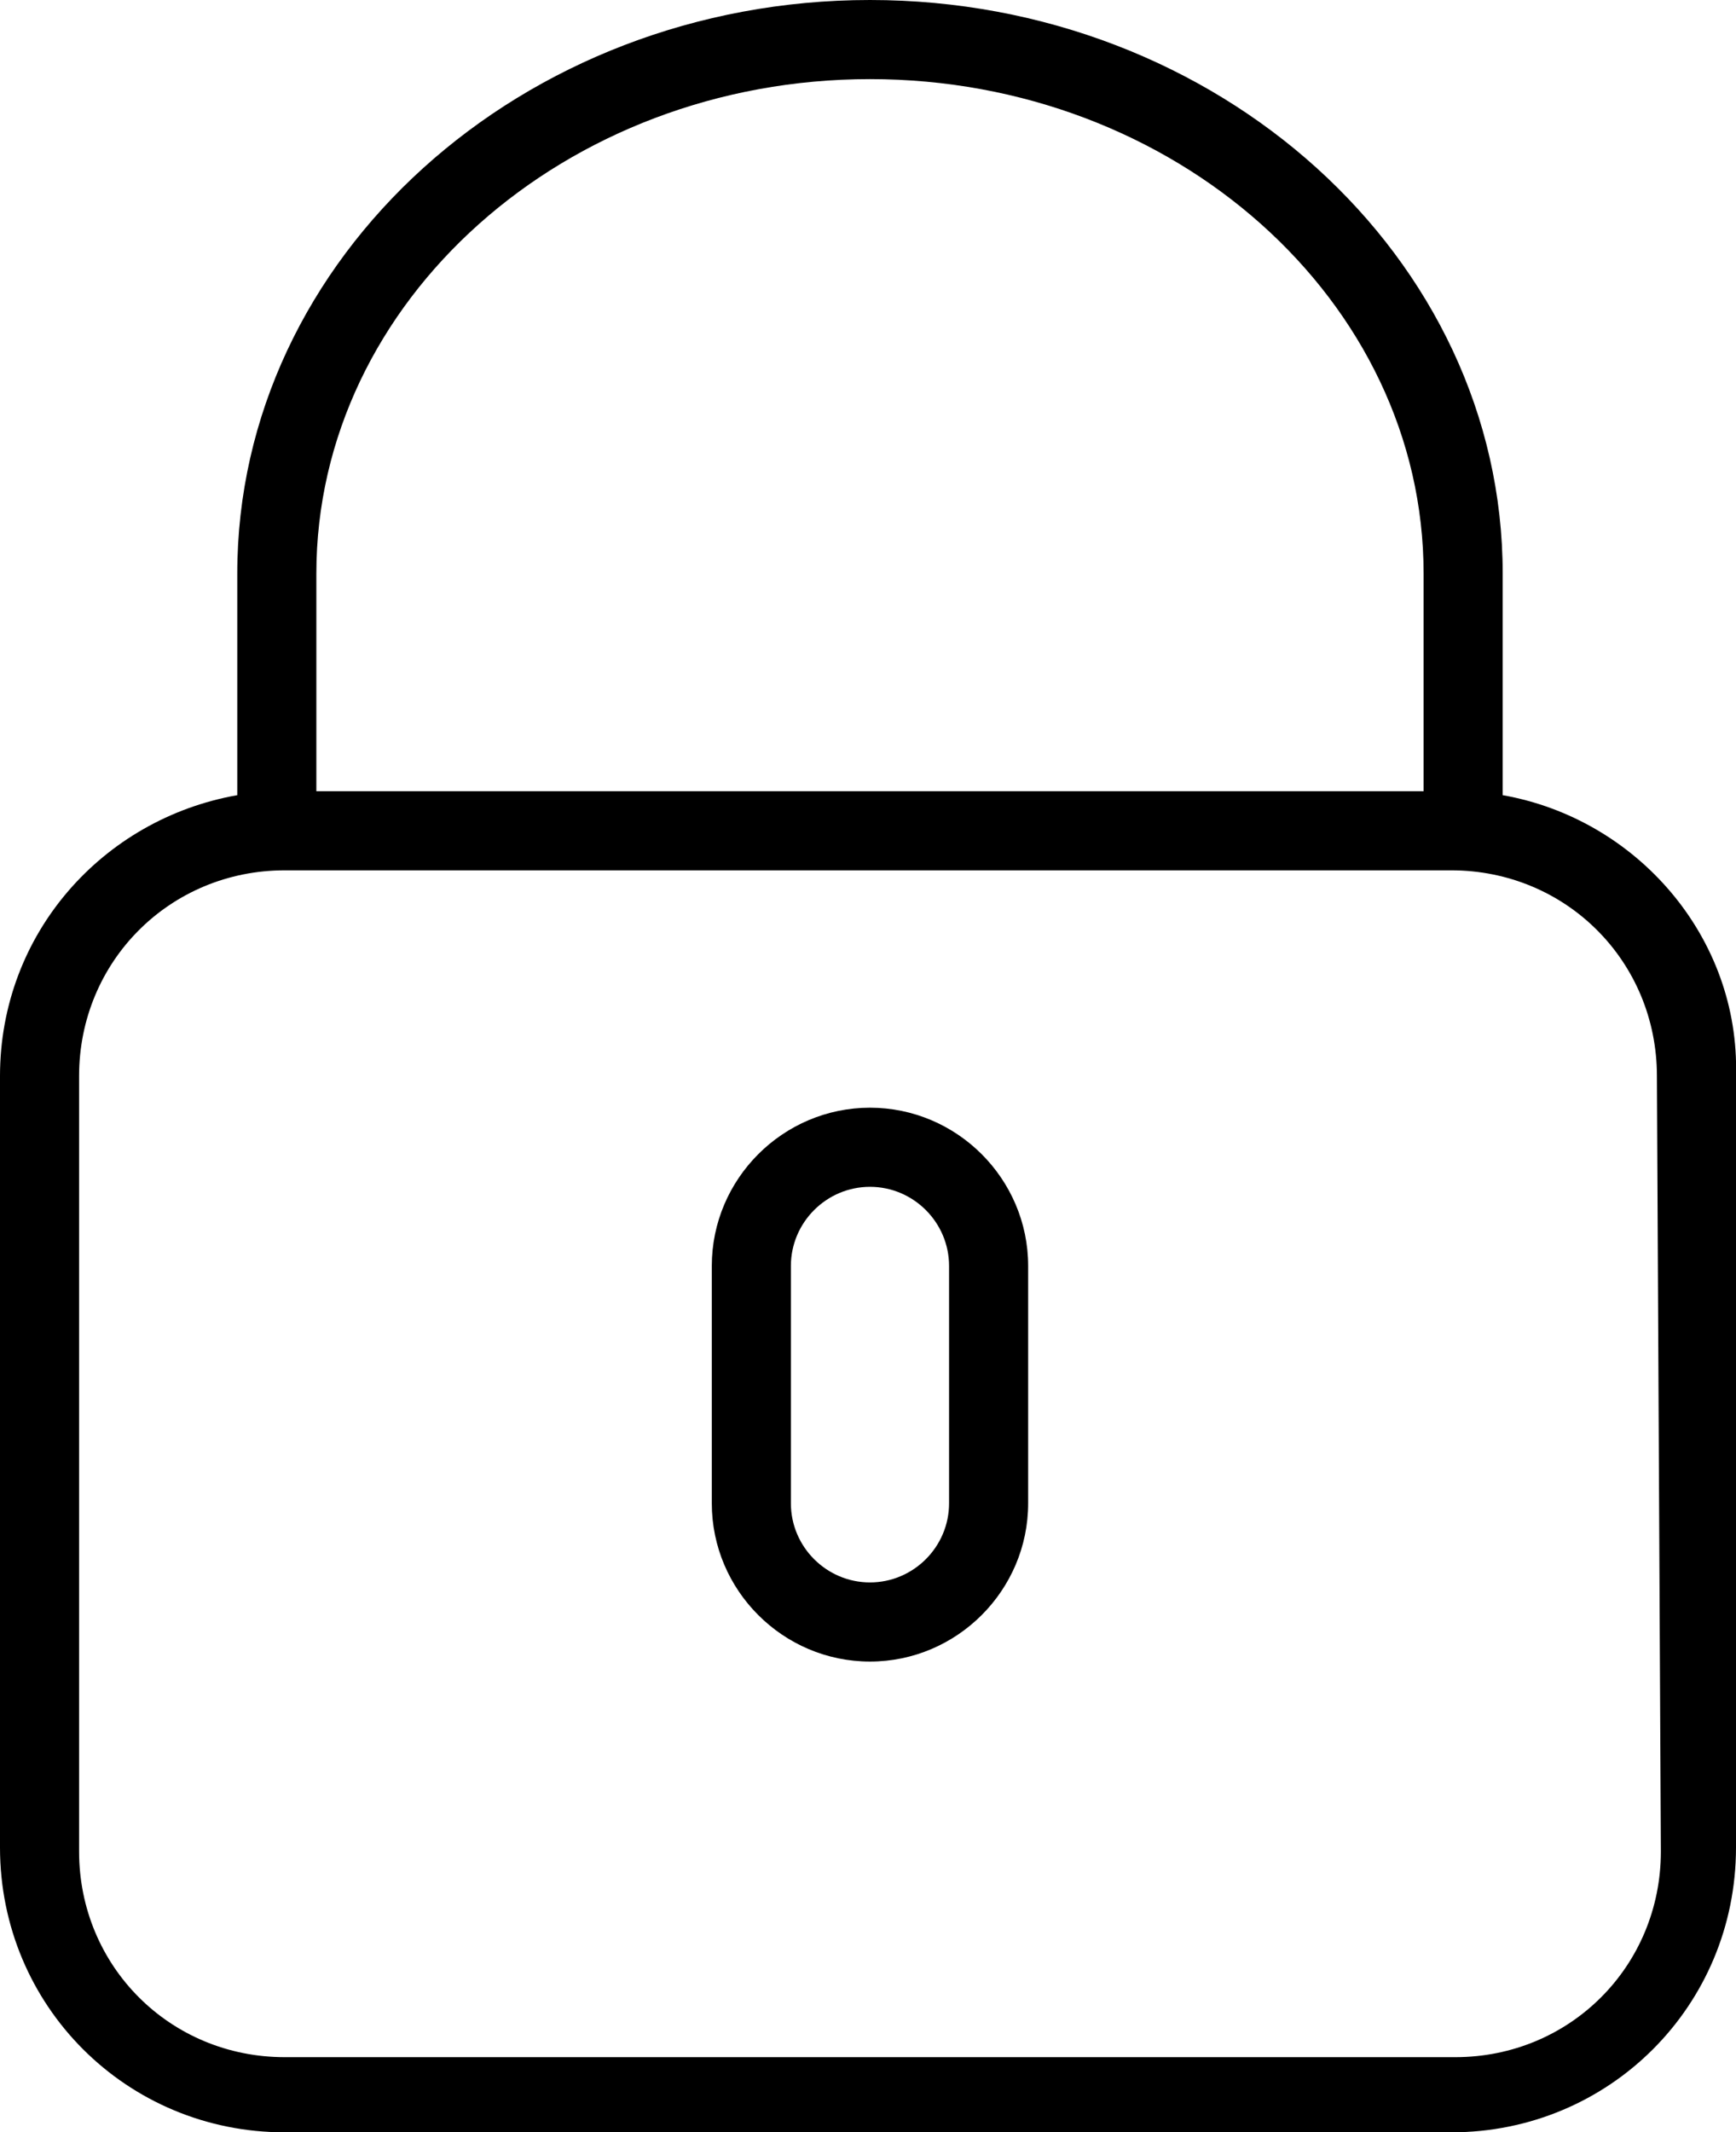 <?xml version="1.0" encoding="utf-8"?>
<!-- Generator: Adobe Illustrator 22.1.0, SVG Export Plug-In . SVG Version: 6.00 Build 0)  -->
<svg version="1.1" id="Calque_1" xmlns="http://www.w3.org/2000/svg" xmlns:xlink="http://www.w3.org/1999/xlink" x="0px" y="0px"
	 viewBox="0 0 43.9 53.9" style="enable-background:new 0 0 43.9 53.9;" xml:space="preserve">
<g>
	<path d="M38,20.1v-5.6C38,6.5,30.8,0,22,0S6,6.5,6,14.5v5.6c-3.4,0.6-6,3.5-6,7.1v19.5c0,4,3.2,7.2,7.2,7.2h29.5
		c4,0,7.2-3.2,7.2-7.2V27.2C44,23.7,41.4,20.7,38,20.1z M8,14.5C8,7.6,14.3,2,22,2s14,5.6,14,12.5V20H8V14.5z M42,46.8
		c0,2.9-2.3,5.2-5.2,5.2H7.2C4.3,52,2,49.7,2,46.8V27.2C2,24.3,4.3,22,7.2,22h29.5c2.9,0,5.2,2.3,5.2,5.2L42,46.8L42,46.8z"/>
	<path d="M22,28c-2.2,0-4,1.8-4,4v6c0,2.2,1.8,4,4,4s4-1.8,4-4v-6C26,29.8,24.2,28,22,28z M24,38c0,1.1-0.9,2-2,2s-2-0.9-2-2v-6
		c0-1.1,0.9-2,2-2s2,0.9,2,2V38z"/>
</g>
</svg>
